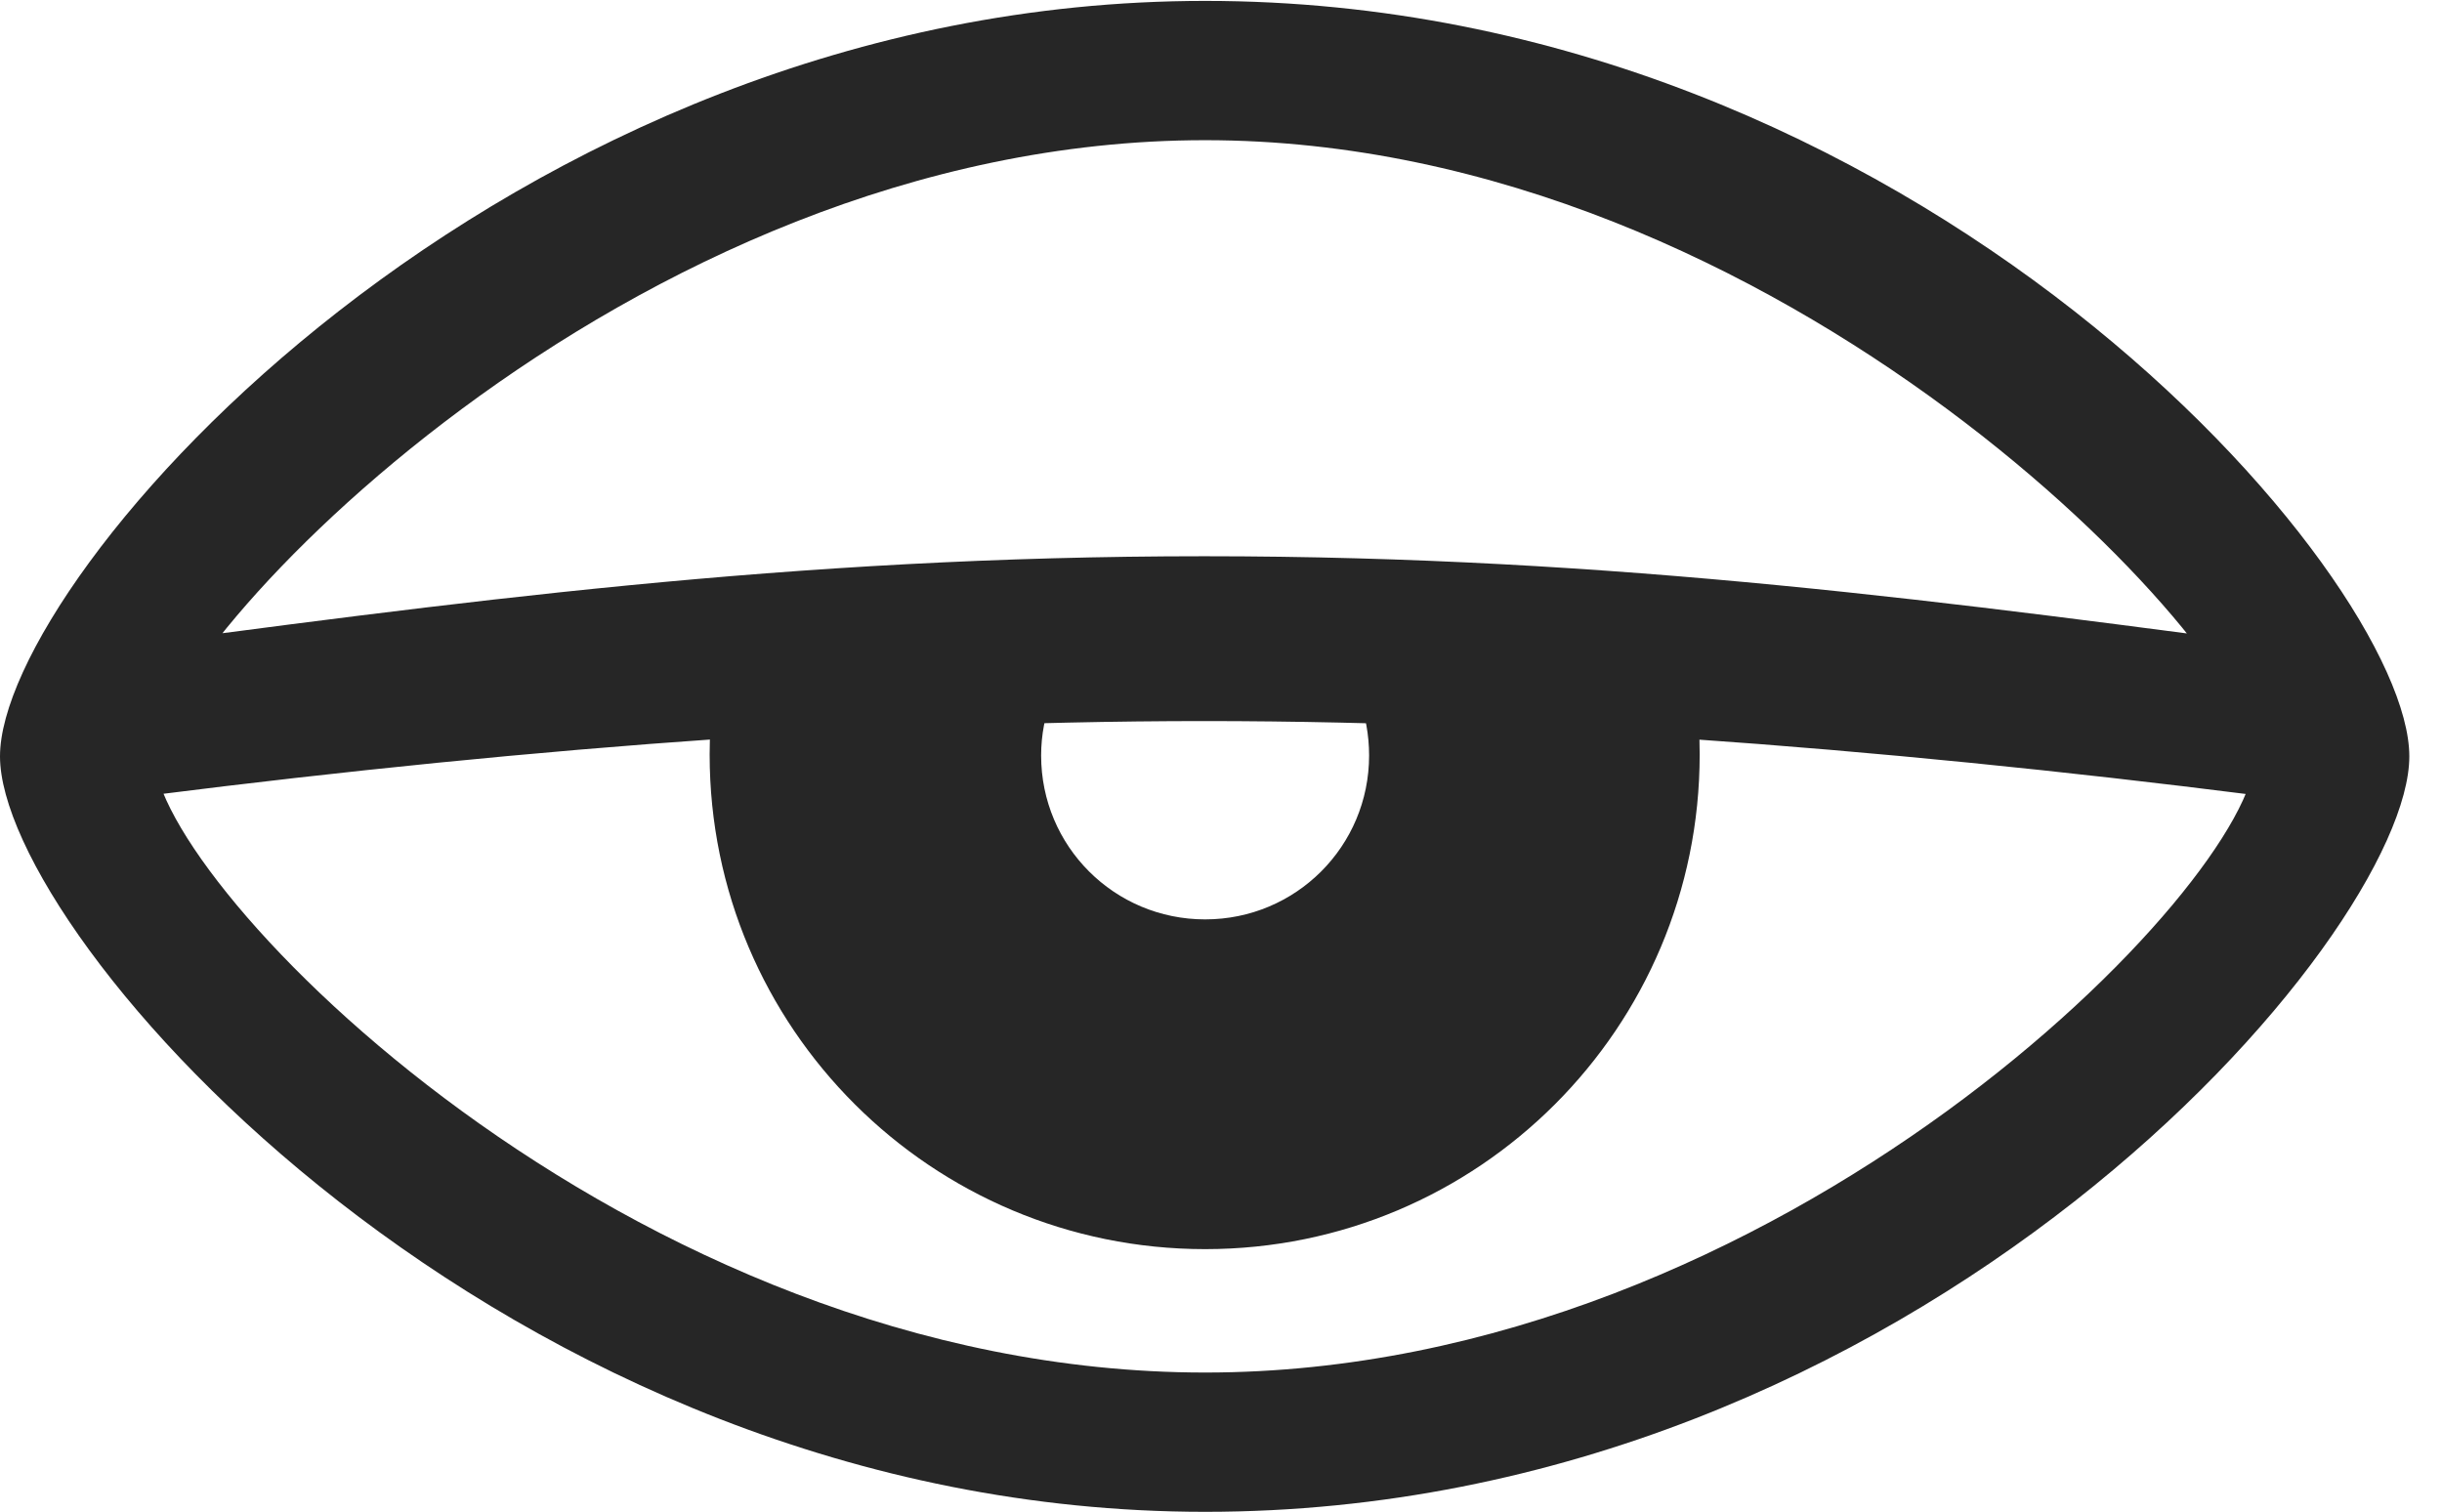 <?xml version="1.0" encoding="UTF-8"?>
<!--Generator: Apple Native CoreSVG 341-->
<!DOCTYPE svg
PUBLIC "-//W3C//DTD SVG 1.1//EN"
       "http://www.w3.org/Graphics/SVG/1.1/DTD/svg11.dtd">
<svg version="1.1" xmlns="http://www.w3.org/2000/svg" xmlns:xlink="http://www.w3.org/1999/xlink" viewBox="0 0 27.051 16.748">
 <g>
  <rect height="16.748" opacity="0" width="27.051" x="0" y="0"/>
  <path d="M13.35 16.748C21.24 16.748 26.689 10.371 26.689 8.379C26.689 6.377 21.23 0.01 13.35 0.01C5.566 0.01 0 6.377 0 8.379C0 10.371 5.557 16.748 13.35 16.748ZM13.35 15.205C6.914 15.205 1.709 9.756 1.709 8.379C1.709 7.217 6.914 1.553 13.35 1.553C19.756 1.553 24.98 7.217 24.98 8.379C24.98 9.756 19.756 15.205 13.35 15.205ZM13.35 13.838C16.377 13.838 18.828 11.387 18.828 8.359C18.828 7.939 18.779 7.539 18.691 7.148L14.717 7.168C15 7.49 15.166 7.91 15.166 8.369C15.166 9.375 14.355 10.185 13.35 10.185C12.344 10.185 11.533 9.375 11.533 8.369C11.533 7.91 11.709 7.49 11.992 7.168L7.988 7.197C7.91 7.578 7.861 7.959 7.861 8.359C7.861 11.387 10.322 13.838 13.35 13.838ZM0.938 8.906C5.059 8.359 9.365 7.988 13.34 7.988C17.305 7.988 21.611 8.359 25.732 8.906L25.732 7.217C21.611 6.67 17.92 6.162 13.34 6.162C8.75 6.162 5.059 6.67 0.938 7.217Z" fill="black" fill-opacity="0.85"/>
 </g>
</svg>
